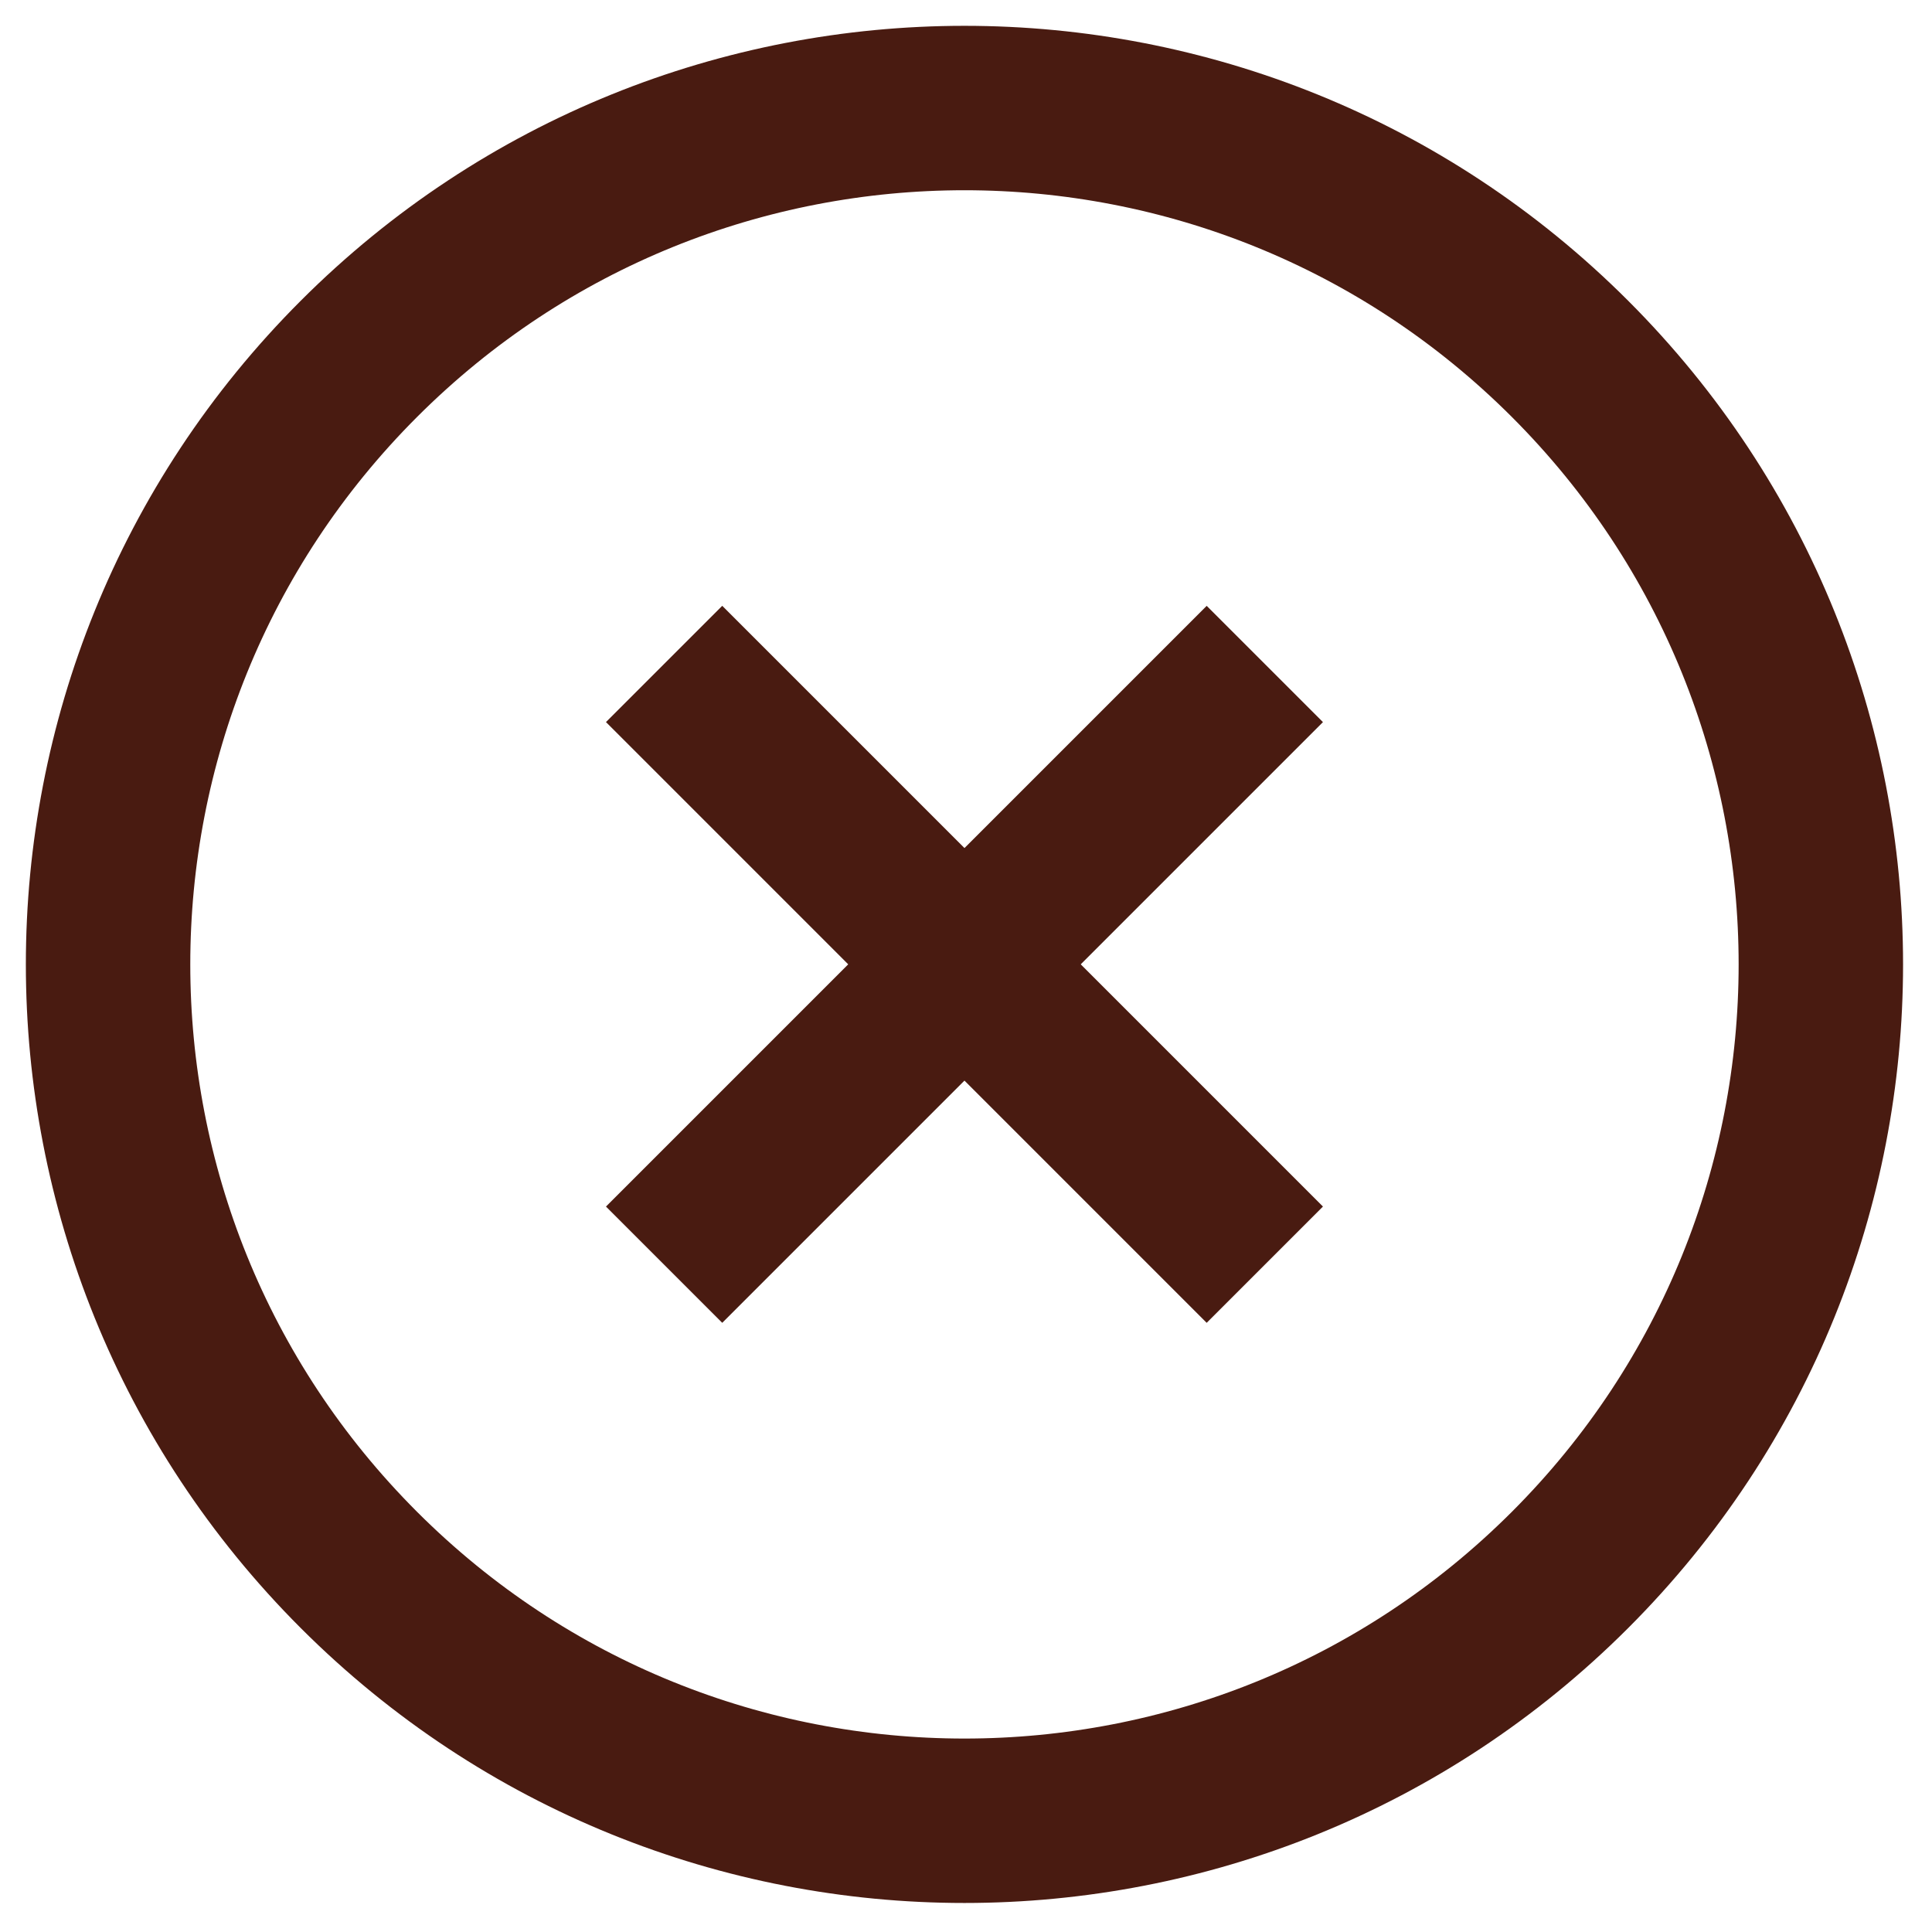 <svg width="47" height="47" viewBox="0 0 47 47" fill="none" xmlns="http://www.w3.org/2000/svg">
<path d="M38.194 38.192C46.33 30.056 46.33 16.866 38.194 8.73C30.058 0.594 16.867 0.594 8.731 8.73C0.595 16.866 0.595 30.056 8.731 38.192C16.867 46.328 30.058 46.328 38.194 38.192Z" stroke="#491B11" stroke-width="4" stroke-linecap="round" stroke-linejoin="round"/>
<path d="M17.57 17.566L29.355 29.352" stroke="#491B11" stroke-width="4" stroke-linecap="square" stroke-linejoin="round"/>
<path d="M17.57 29.352L29.355 17.567" stroke="#491B11" stroke-width="4" stroke-linecap="square" stroke-linejoin="round"/>
</svg>
